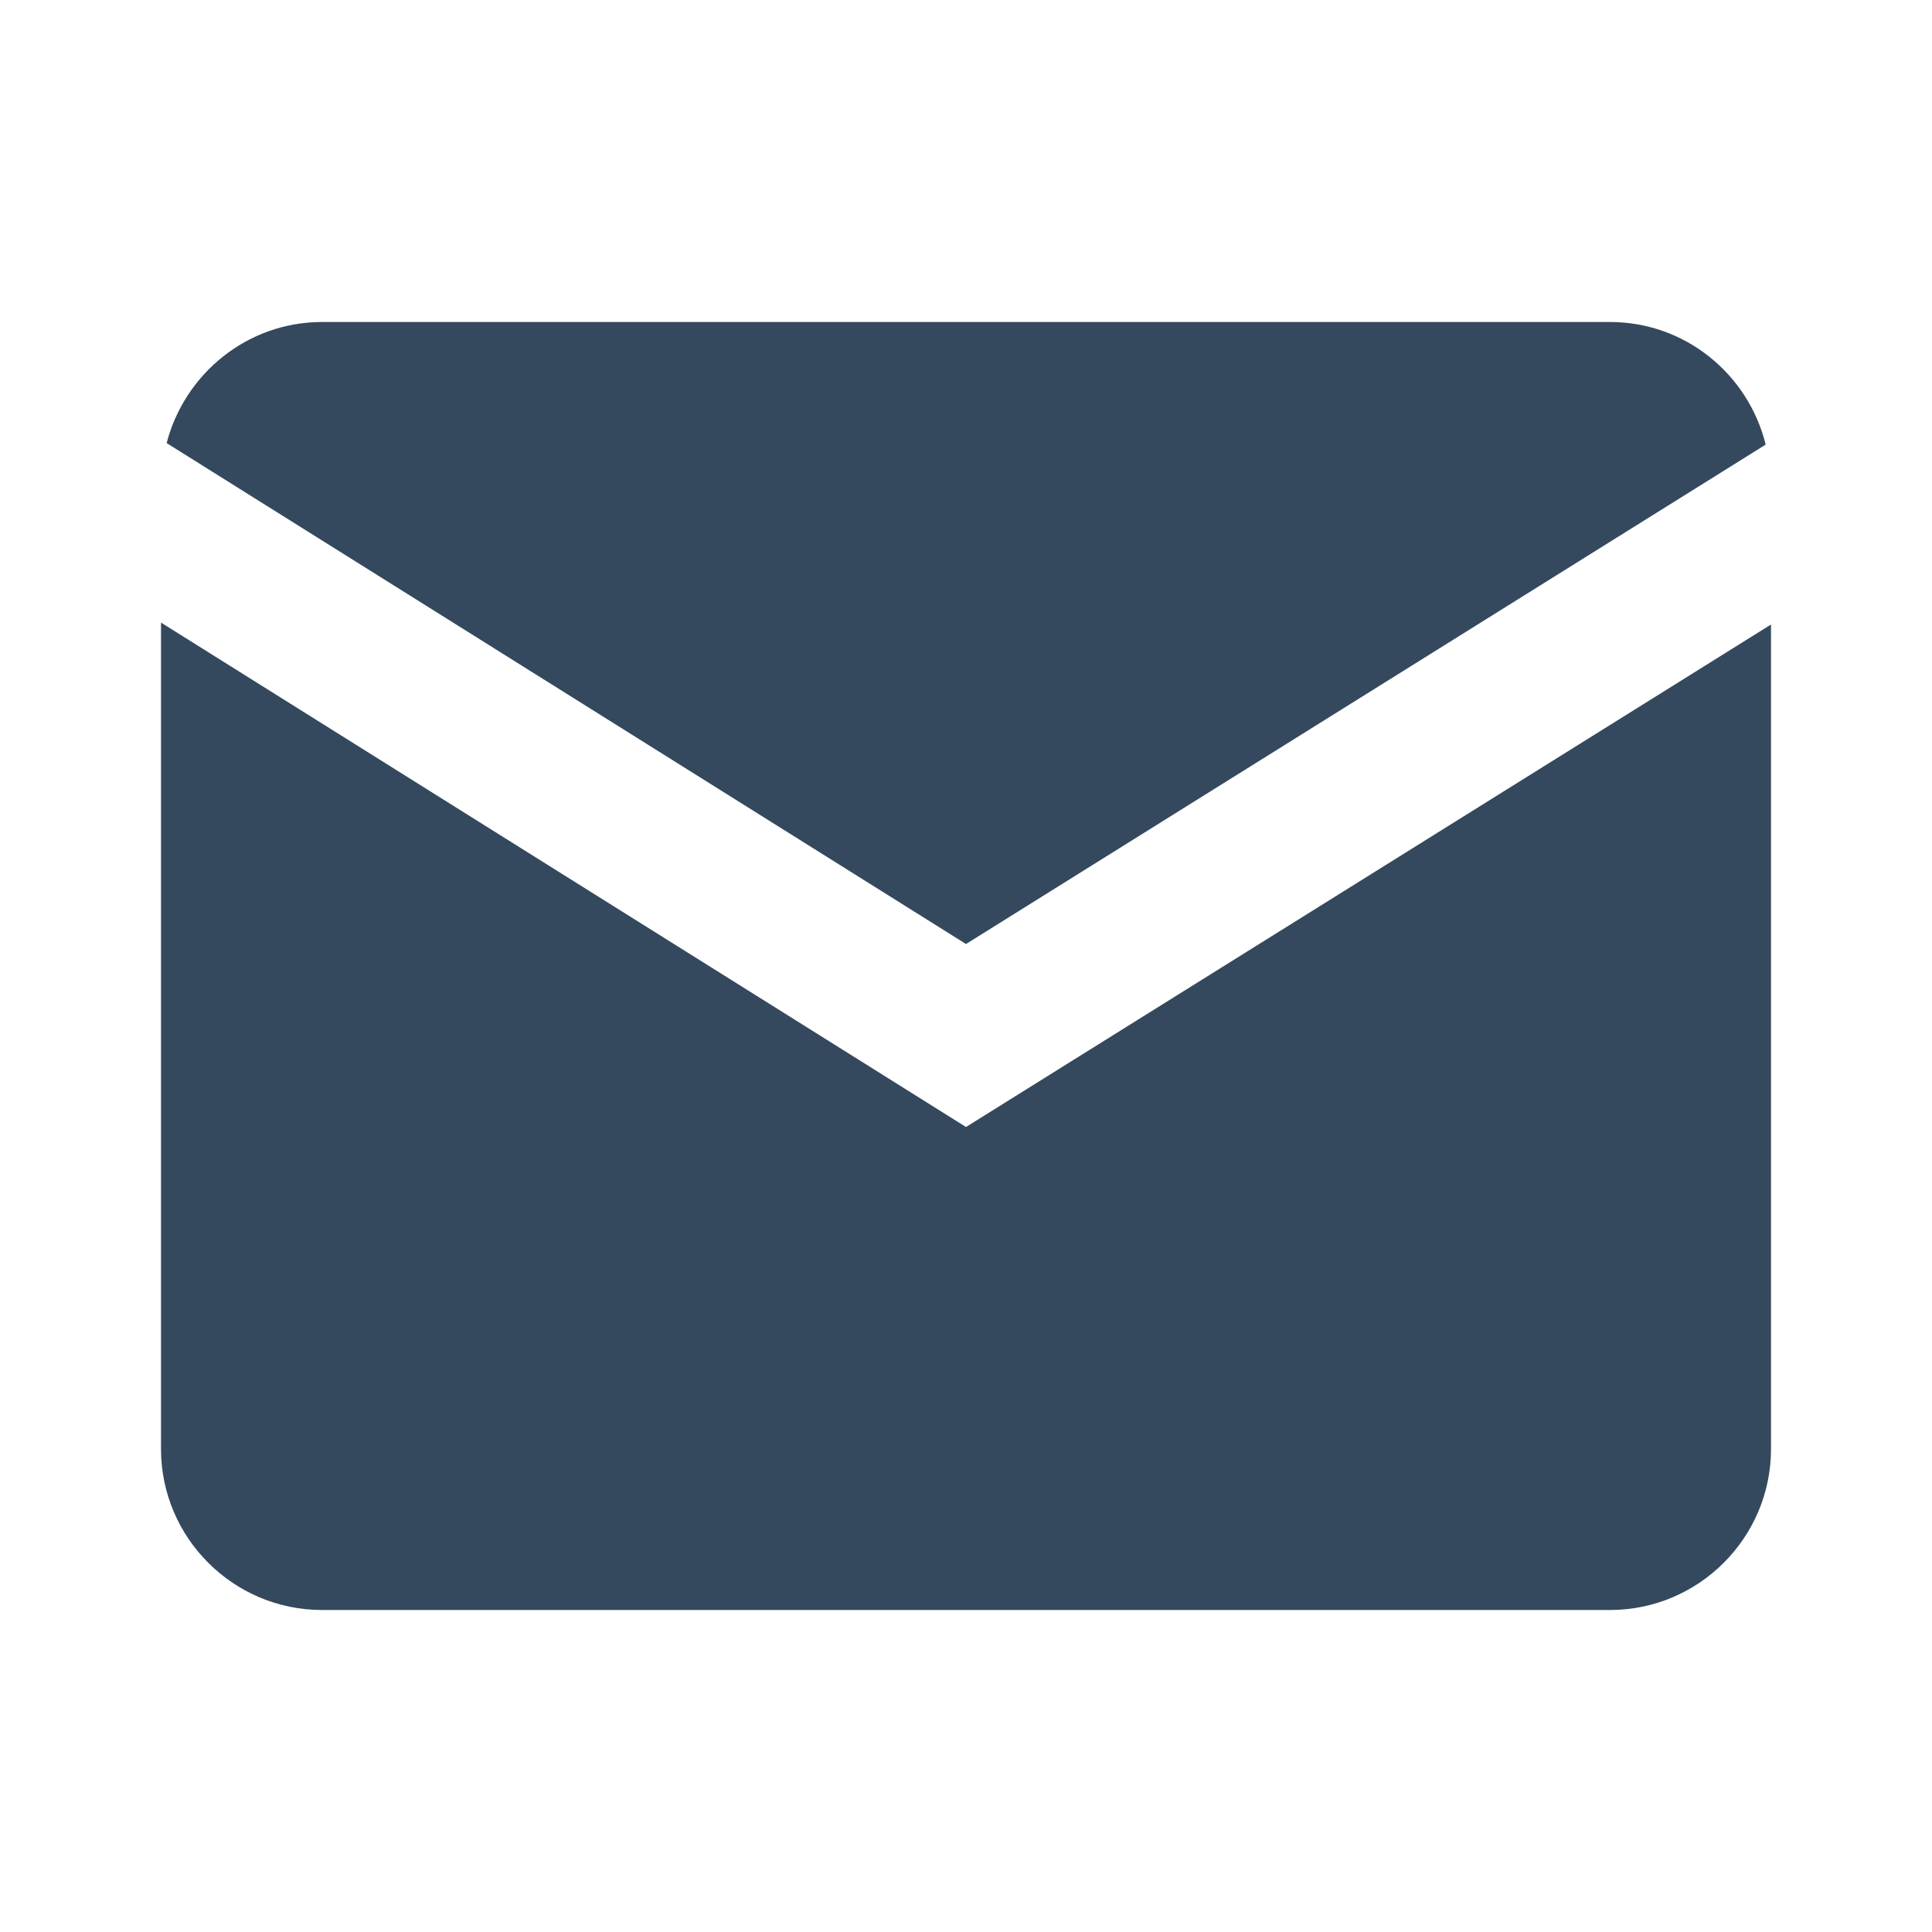 <?xml version="1.0" encoding="UTF-8"?>
<svg xmlns="http://www.w3.org/2000/svg" xmlns:xlink="http://www.w3.org/1999/xlink" width="24pt" height="24pt" viewBox="0 0 24 24" version="1.1">
<g id="surface1131079">
<path style=" stroke:none;fill-rule:nonzero;fill:rgb(20.392%,28.627%,36.863%);fill-opacity:1;" d="M 4 4 C 3.07 4 2.293 4.645 2.07 5.504 L 12 11.727 L 21.934 5.523 C 21.719 4.652 20.938 4 20 4 Z M 2 7.734 L 2 18 C 2 19.102 2.898 20 4 20 L 20 20 C 21.102 20 22 19.102 22 18 L 22 7.758 L 12 14 Z M 2 7.734 "/>
</g>
</svg>
